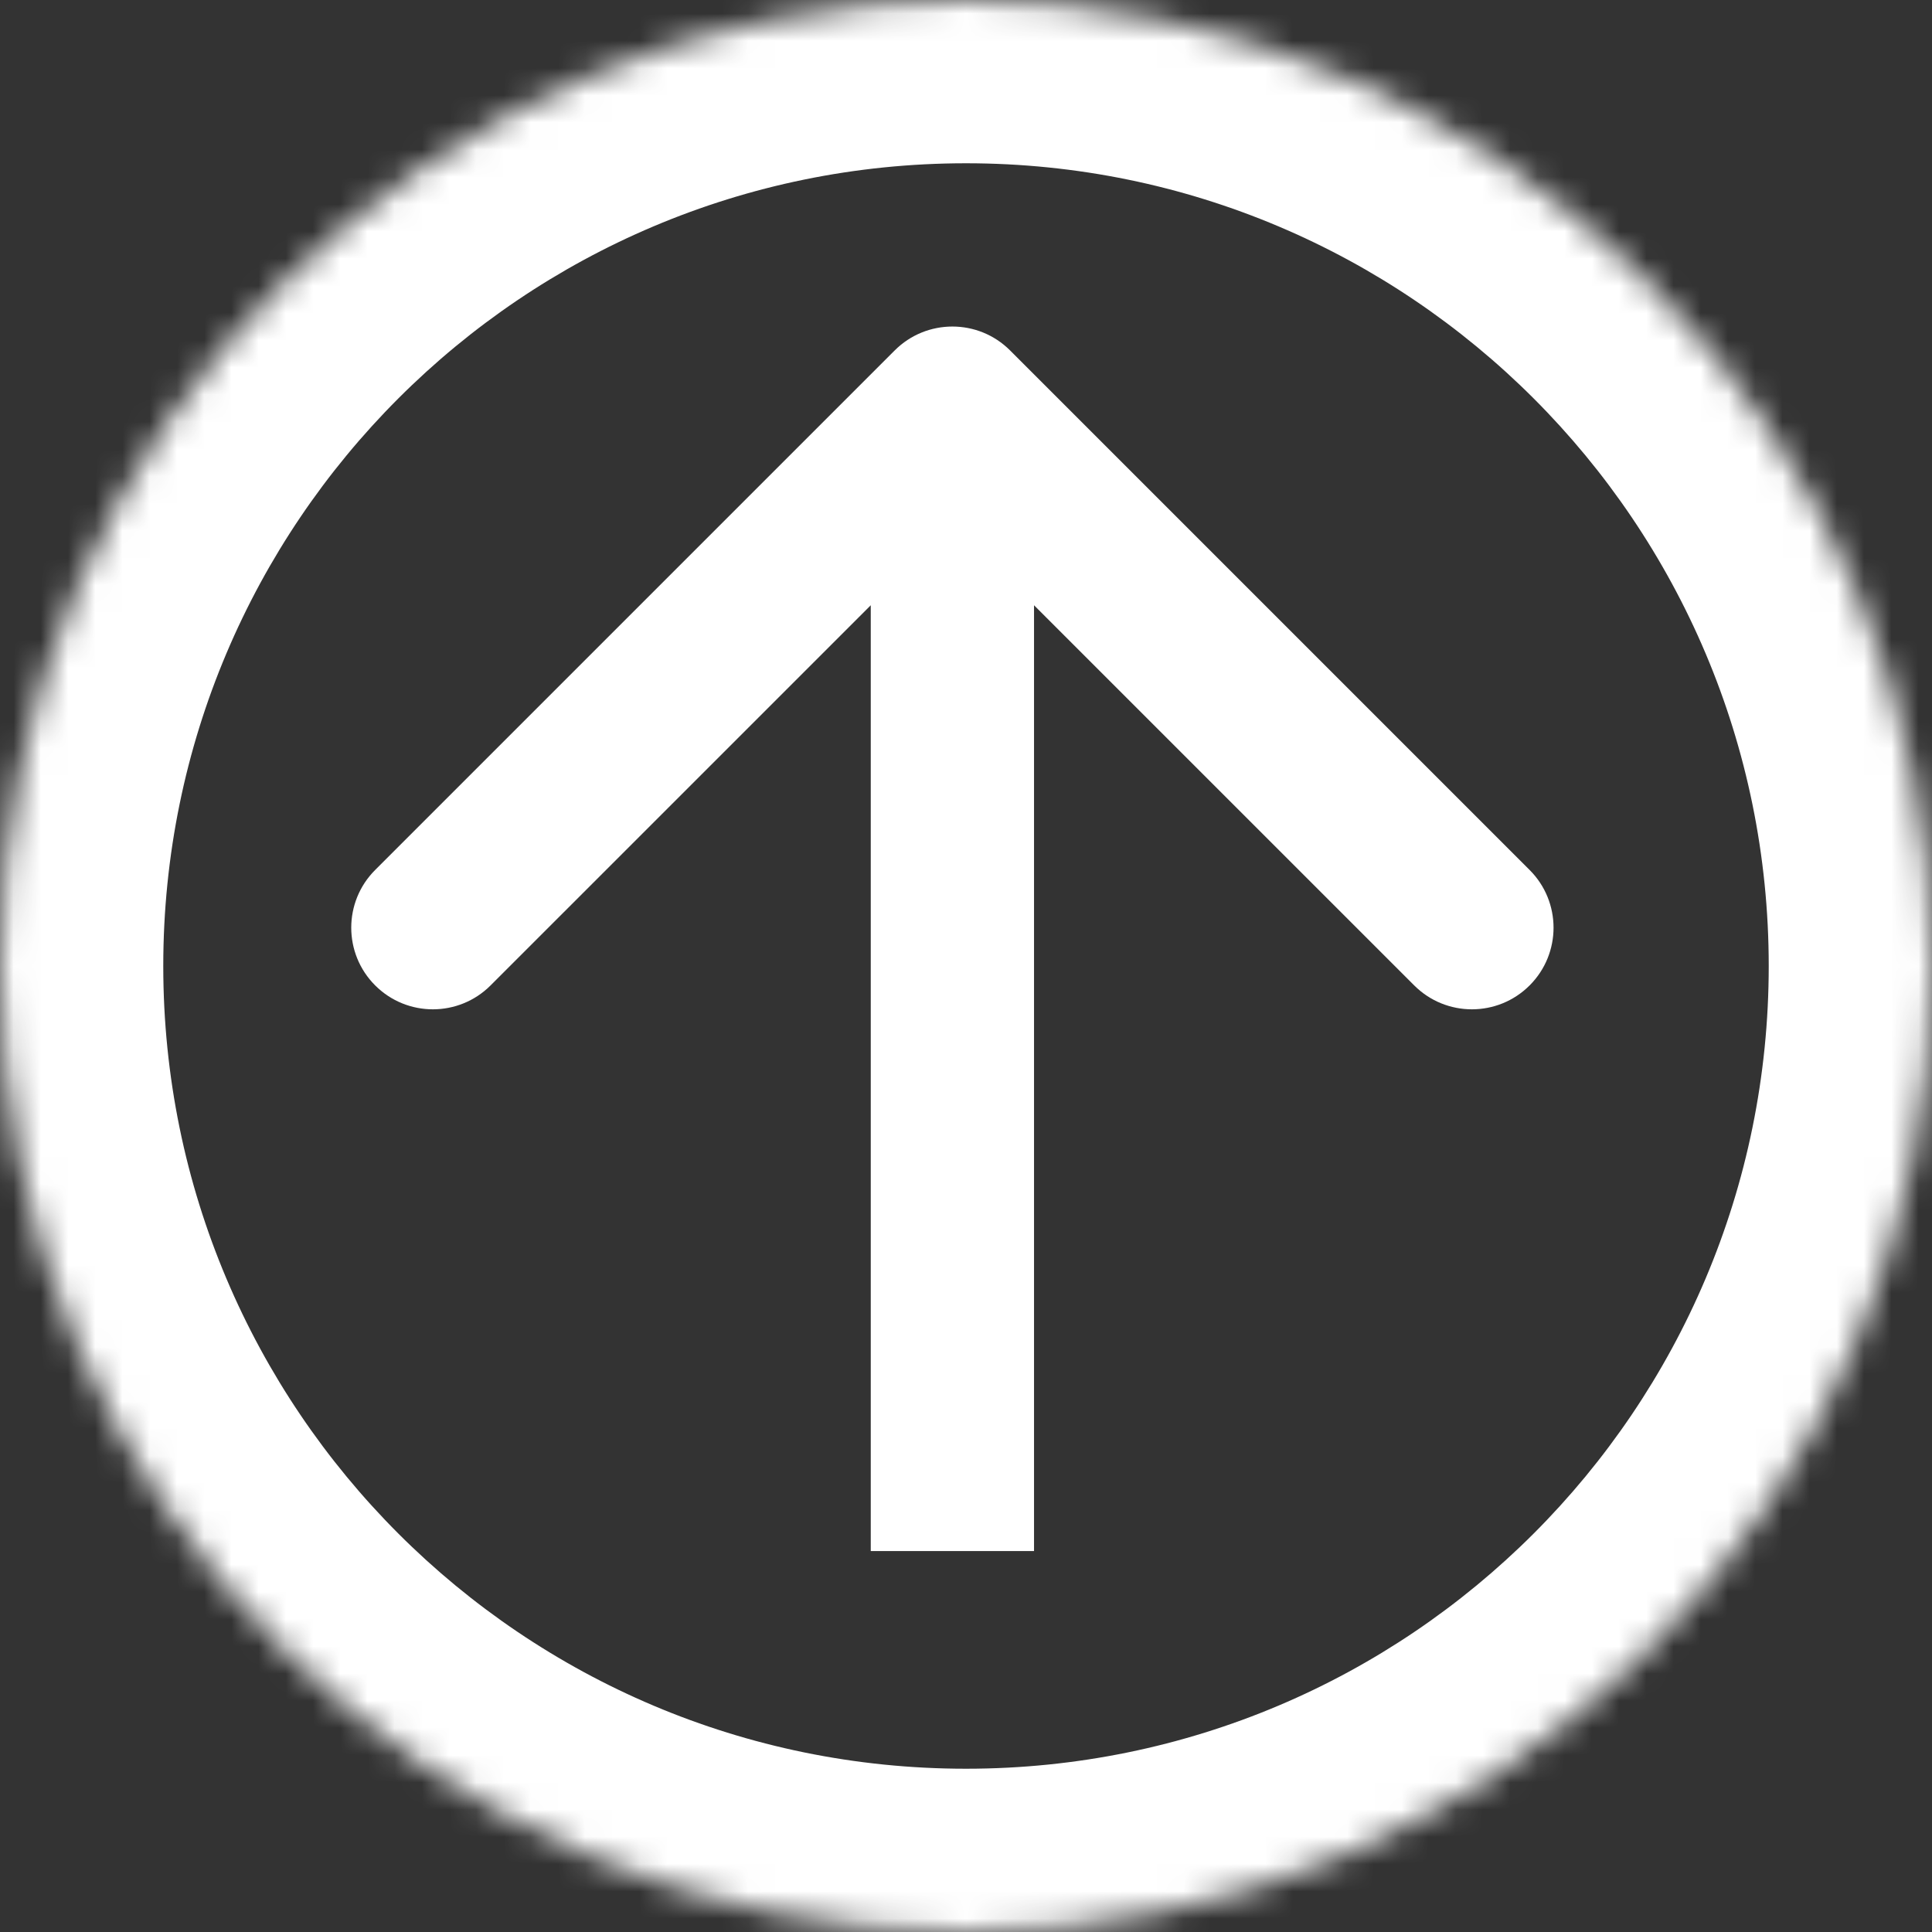 <svg width="71" height="71" viewBox="0 0 71 71" fill="none" xmlns="http://www.w3.org/2000/svg">
<rect x="0" y="0" width="71" height="71" fill="#333333" stroke="none"/>
<mask id="path-1-inside-1_144_38" fill="white">
<path d="M71 35.5C71 55.106 55.106 71 35.5 71C15.894 71 0 55.106 0 35.5C0 15.894 15.894 0 35.5 0C55.106 0 71 15.894 71 35.5Z"/>
</mask>
<path d="M37.121 12.879C35.95 11.707 34.05 11.707 32.879 12.879L13.787 31.971C12.615 33.142 12.615 35.042 13.787 36.213C14.958 37.385 16.858 37.385 18.029 36.213L35 19.243L51.971 36.213C53.142 37.385 55.042 37.385 56.213 36.213C57.385 35.042 57.385 33.142 56.213 31.971L37.121 12.879ZM35 57H38V15H35H32V57H35ZM71 35.5H65C65 51.792 51.792 65 35.5 65V71V77C58.42 77 77 58.42 77 35.5H71ZM35.5 71V65C19.208 65 6 51.792 6 35.5H0H-6C-6 58.42 12.58 77 35.5 77V71ZM0 35.5H6C6 19.208 19.208 6 35.5 6V0V-6C12.58 -6 -6 12.58 -6 35.5H0ZM35.5 0V6C51.792 6 65 19.208 65 35.5H71H77C77 12.58 58.42 -6 35.5 -6V0Z" fill="white" mask="url(#path-1-inside-1_144_38)"/>
</svg>
